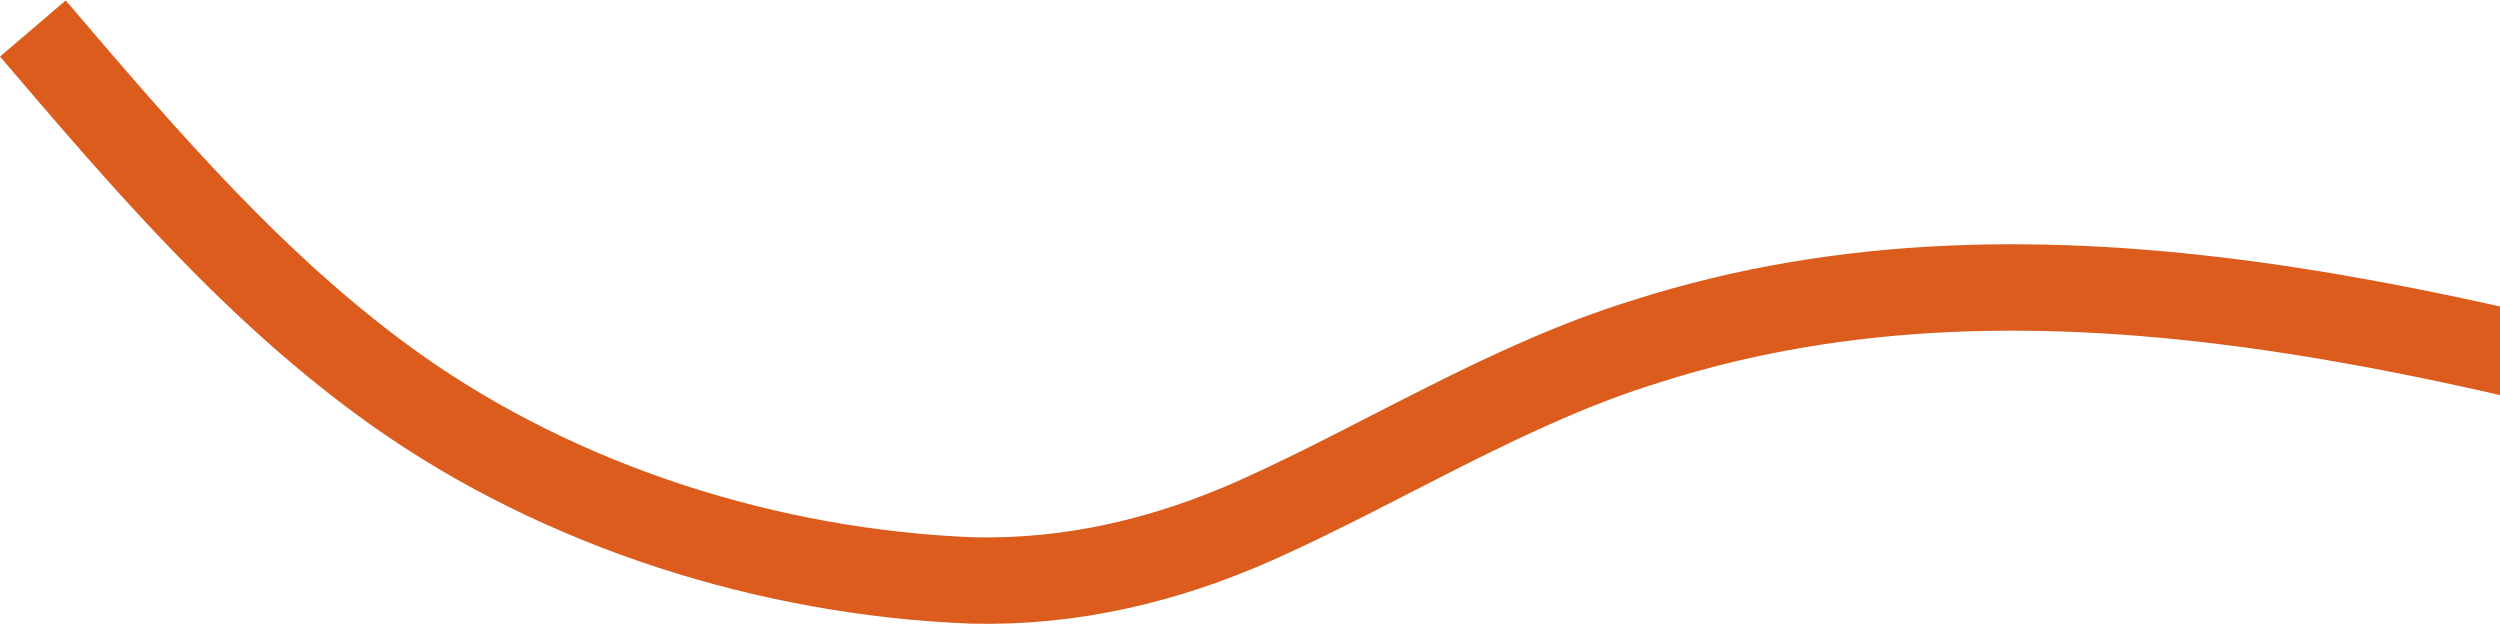 <svg width="868" height="217" viewBox="0 0 868 217" fill="none" xmlns="http://www.w3.org/2000/svg">
<path d="M11.408 9.895C49.98 55.073 89.041 100.956 137.763 135.511C195.135 176.082 267.272 198.781 337.495 201.535C371.895 202.387 405.047 194.549 436.666 180.379C481.571 160.181 524.094 133.148 571.452 118.551C709.914 74.174 858.036 117.88 994.051 153.9C1079.32 174.701 1171.35 202.58 1257.9 174.834C1269.21 171.336 1280.36 167.261 1291.48 163.179" stroke="#DB5C1D" stroke-width="30"/>
</svg>
